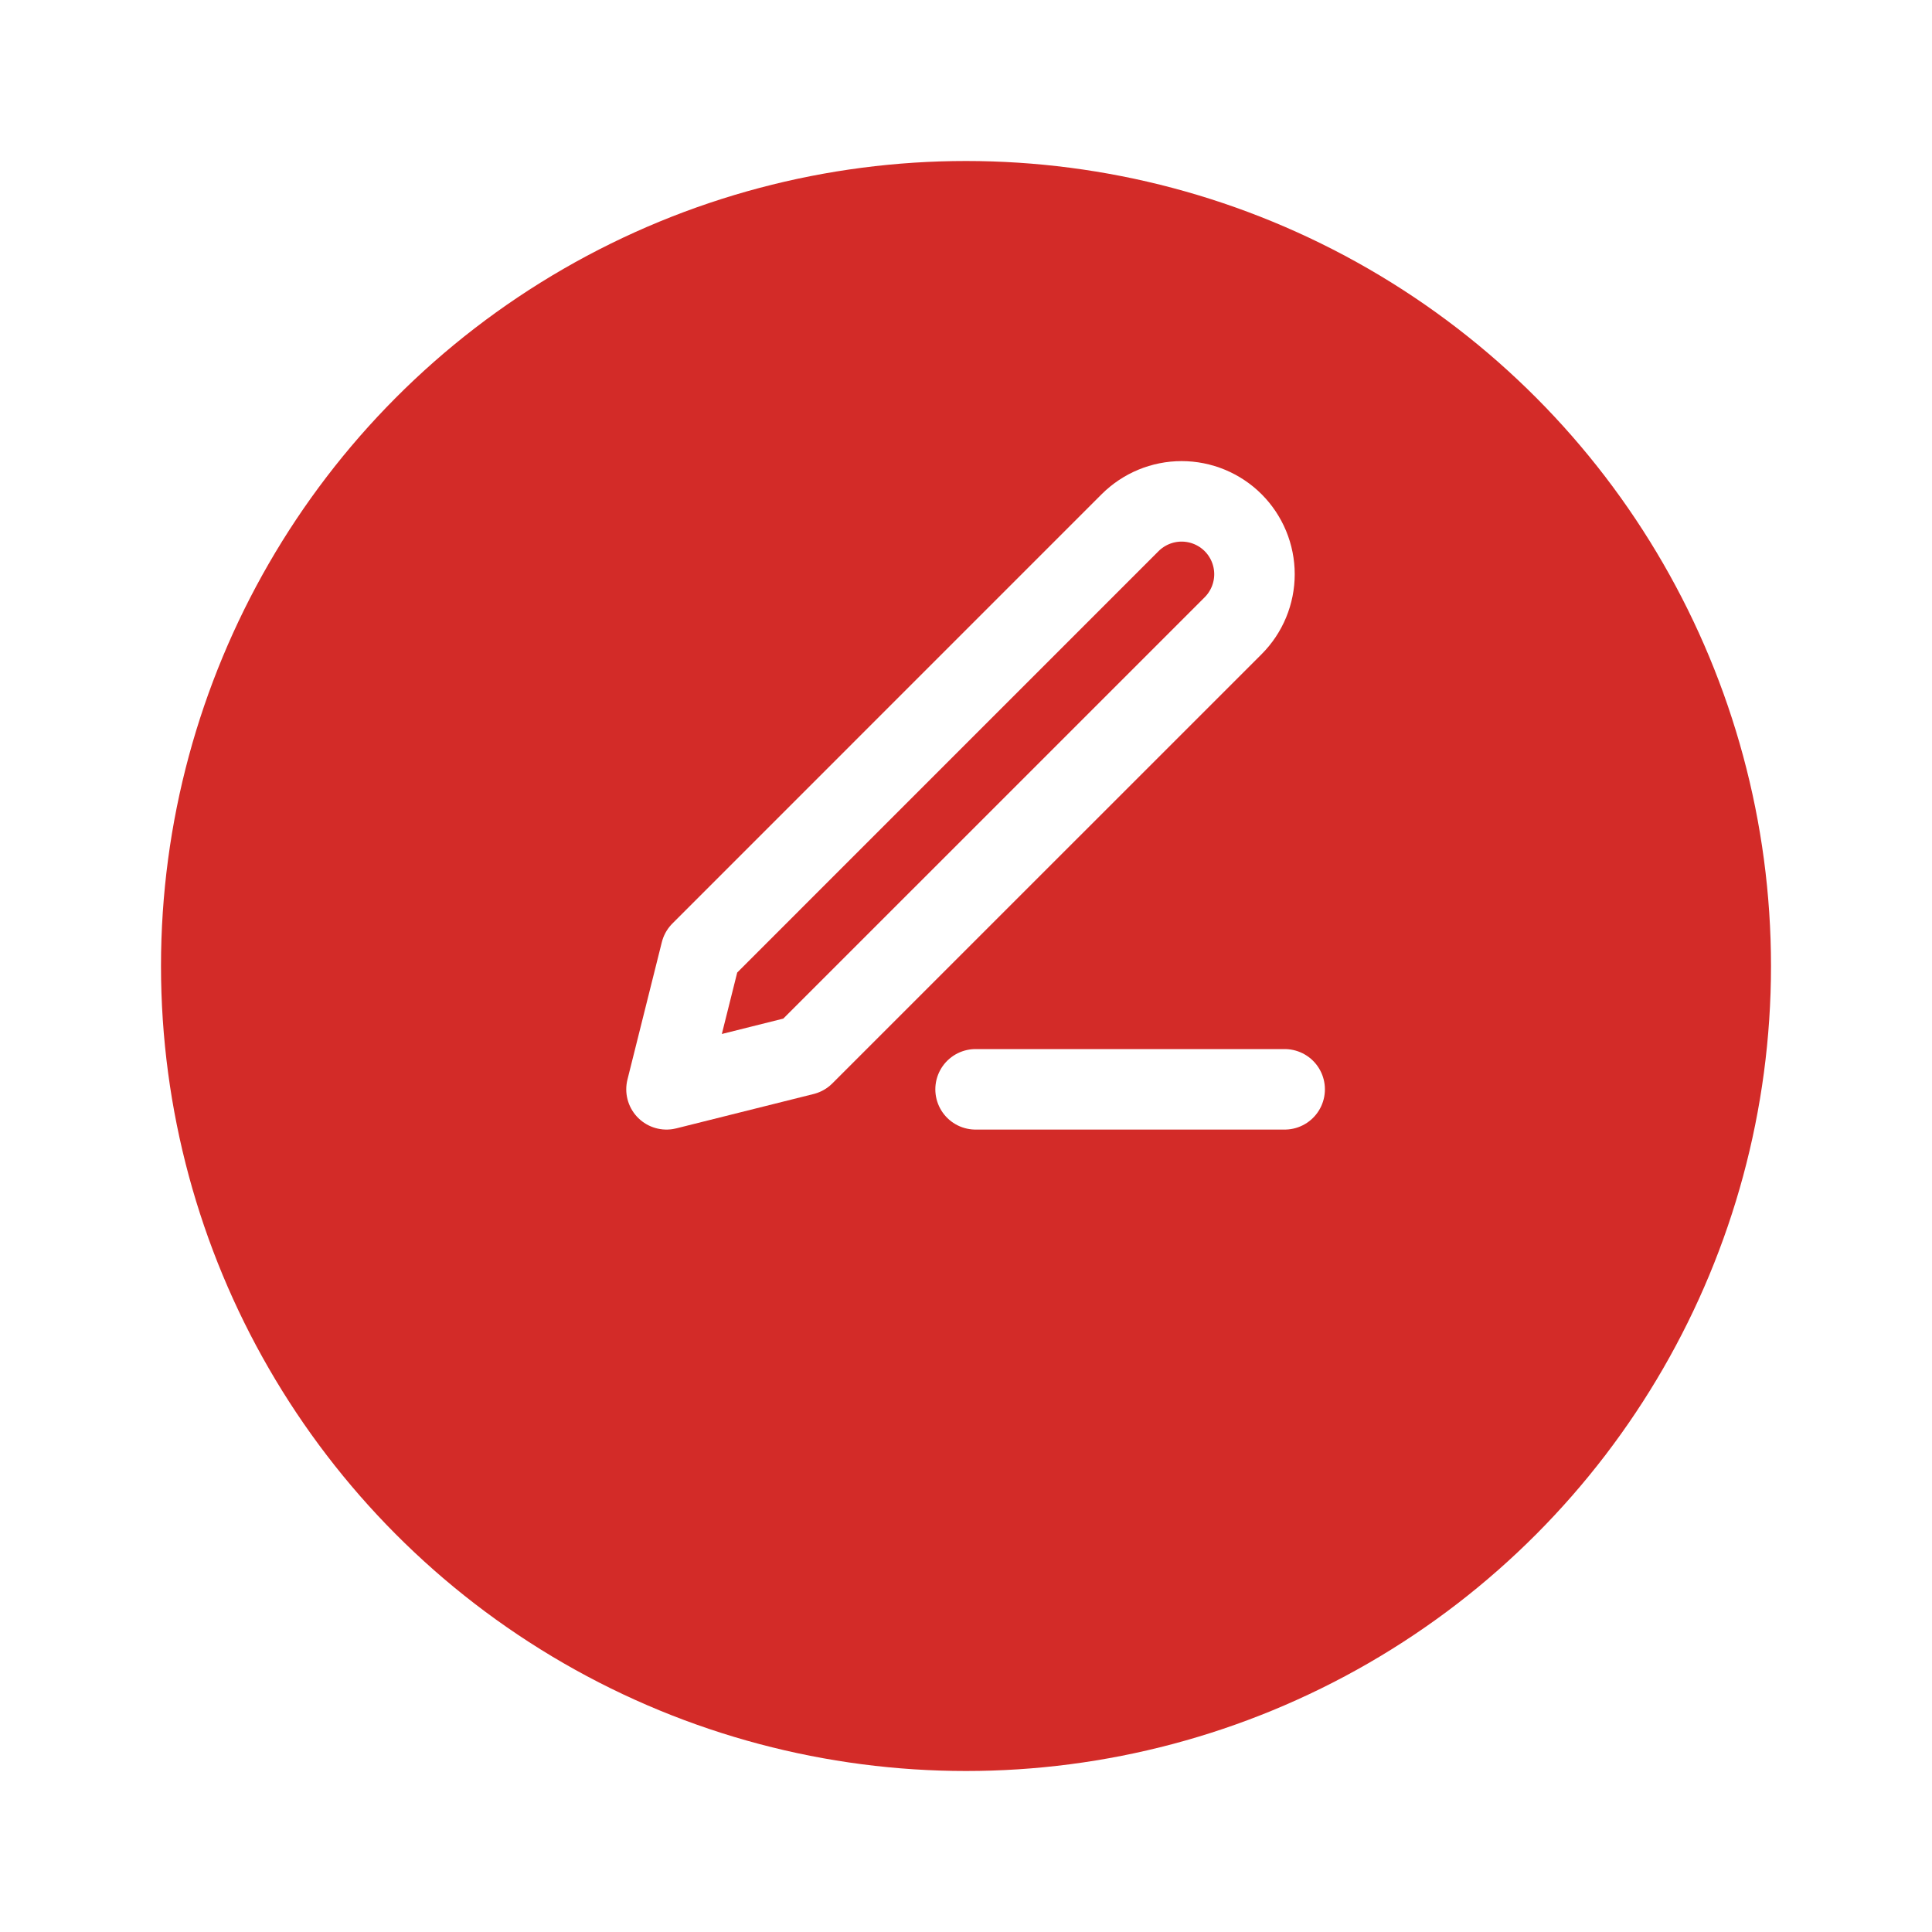 <svg width="48" height="48" viewBox="0 0 48 48" fill="none" xmlns="http://www.w3.org/2000/svg">
<g filter="url(#filter0_d_379_724)">
<circle cx="24" cy="20" r="20" fill="#D32B28"/>
</g>
<path d="M24.238 27.064H31.917M28.077 12.986C28.417 12.647 28.877 12.456 29.357 12.456C29.595 12.456 29.83 12.503 30.05 12.594C30.269 12.685 30.469 12.818 30.637 12.986C30.805 13.154 30.938 13.354 31.029 13.573C31.12 13.793 31.167 14.028 31.167 14.266C31.167 14.504 31.12 14.739 31.029 14.959C30.938 15.178 30.805 15.378 30.637 15.546L19.972 26.21L16.559 27.064L17.413 23.651L28.077 12.986Z" stroke="white" stroke-width="2" stroke-linecap="round" stroke-linejoin="round"/>
<defs>
<filter id="filter0_d_379_724" x="0" y="0" width="48" height="48" filterUnits="userSpaceOnUse" color-interpolation-filters="sRGB">
<feFlood flood-opacity="0" result="BackgroundImageFix"/>
<feColorMatrix in="SourceAlpha" type="matrix" values="0 0 0 0 0 0 0 0 0 0 0 0 0 0 0 0 0 0 127 0" result="hardAlpha"/>
<feOffset dy="4"/>
<feGaussianBlur stdDeviation="2"/>
<feComposite in2="hardAlpha" operator="out"/>
<feColorMatrix type="matrix" values="0 0 0 0 0 0 0 0 0 0 0 0 0 0 0 0 0 0 0.25 0"/>
<feBlend mode="normal" in2="BackgroundImageFix" result="effect1_dropShadow_379_724"/>
<feBlend mode="normal" in="SourceGraphic" in2="effect1_dropShadow_379_724" result="shape"/>
</filter>
</defs>
</svg>
